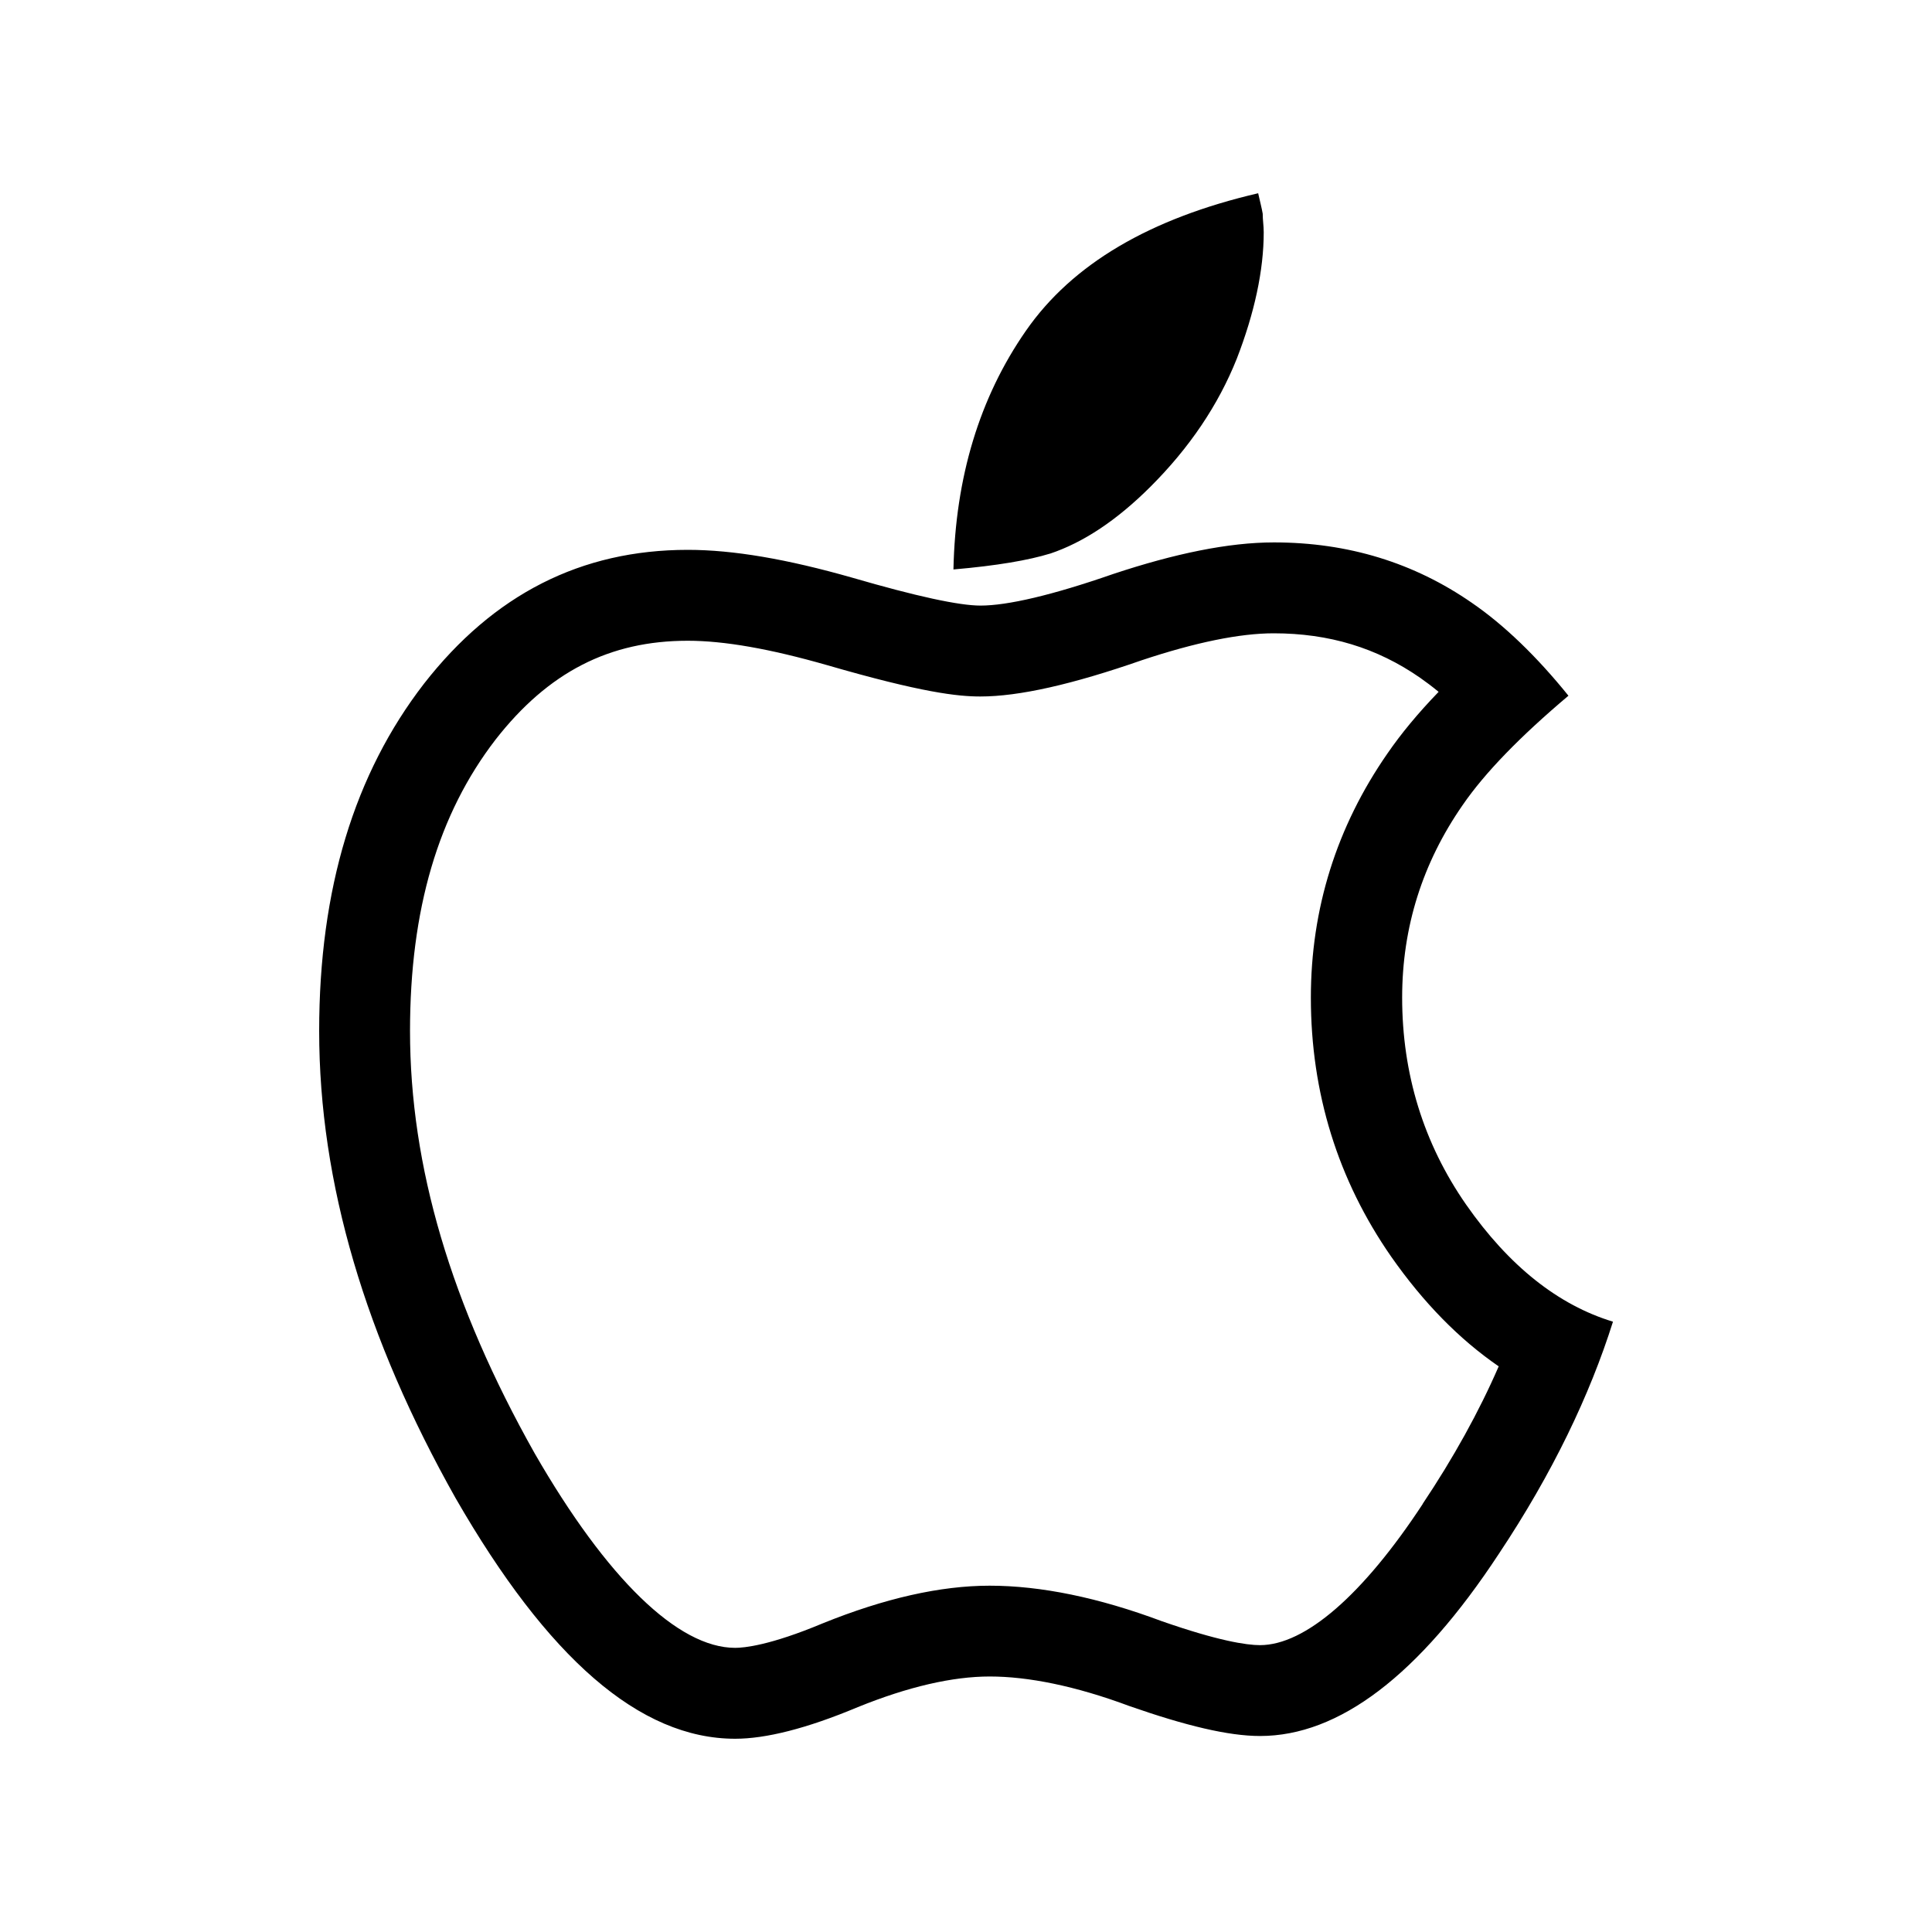 <!-- Generated by IcoMoon.io -->
<svg version="1.1" xmlns="http://www.w3.org/2000/svg" width="40" height="40" viewBox="0 0 40 40">
<title>th-apple</title>
<path d="M30.355 24.941c-0.883-1.269-1.325-2.711-1.325-4.288 0-1.461 0.424-2.79 1.25-3.981 0.461-0.672 1.192-1.423 2.193-2.268-0.653-0.809-1.329-1.463-2.001-1.924-1.193-0.826-2.556-1.25-4.096-1.25-0.943 0-2.057 0.232-3.326 0.653-1.271 0.442-2.193 0.655-2.75 0.655-0.444 0-1.329-0.192-2.656-0.578-1.346-0.384-2.462-0.576-3.403-0.576-2.214 0-4.021 0.924-5.461 2.769-1.442 1.865-2.172 4.25-2.172 7.192 0 3.153 0.962 6.364 2.825 9.673 1.903 3.307 3.808 4.981 5.788 4.981 0.634 0 1.481-0.211 2.539-0.655 1.041-0.422 1.961-0.634 2.731-0.634 0.789 0 1.768 0.192 2.903 0.616 1.156 0.403 2.039 0.616 2.694 0.616 1.634 0 3.288-1.252 4.943-3.77 1.114-1.673 1.884-3.288 2.364-4.808-1.133-0.344-2.153-1.152-3.040-2.423zM29.455 31.14c-1.237 1.882-2.434 2.921-3.369 2.921-0.277 0-0.864-0.088-2.035-0.497-1.304-0.488-2.504-0.734-3.561-0.734-1.018 0-2.174 0.26-3.46 0.781-1.092 0.457-1.628 0.506-1.809 0.506-1.182 0-2.658-1.434-4.149-4.023-1.737-3.085-2.583-5.946-2.583-8.749 0-2.515 0.584-4.493 1.773-6.035 1.090-1.395 2.355-2.044 3.977-2.044 0.755 0 1.698 0.166 2.878 0.503 1.978 0.574 2.718 0.651 3.179 0.651 0.8 0 1.901-0.248 3.345-0.751 1.109-0.369 2.027-0.557 2.729-0.557 1.146 0 2.136 0.299 3.031 0.92 0.124 0.087 0.254 0.184 0.384 0.292-0.429 0.444-0.779 0.868-1.058 1.274-1.054 1.517-1.587 3.217-1.587 5.056 0 1.973 0.559 3.776 1.664 5.365 0.666 0.951 1.408 1.709 2.225 2.27-0.408 0.939-0.937 1.894-1.576 2.85zM21.739 11.462c-0.442 0.136-1.096 0.25-1.999 0.328 0.040-1.903 0.538-3.558 1.5-4.941 0.962-1.387 2.575-2.328 4.809-2.848 0.038 0.173 0.075 0.309 0.094 0.424 0 0.134 0.021 0.248 0.021 0.384 0 0.789-0.192 1.673-0.557 2.616-0.384 0.962-0.981 1.847-1.79 2.654-0.693 0.691-1.385 1.152-2.078 1.384z"></path>
</svg>
